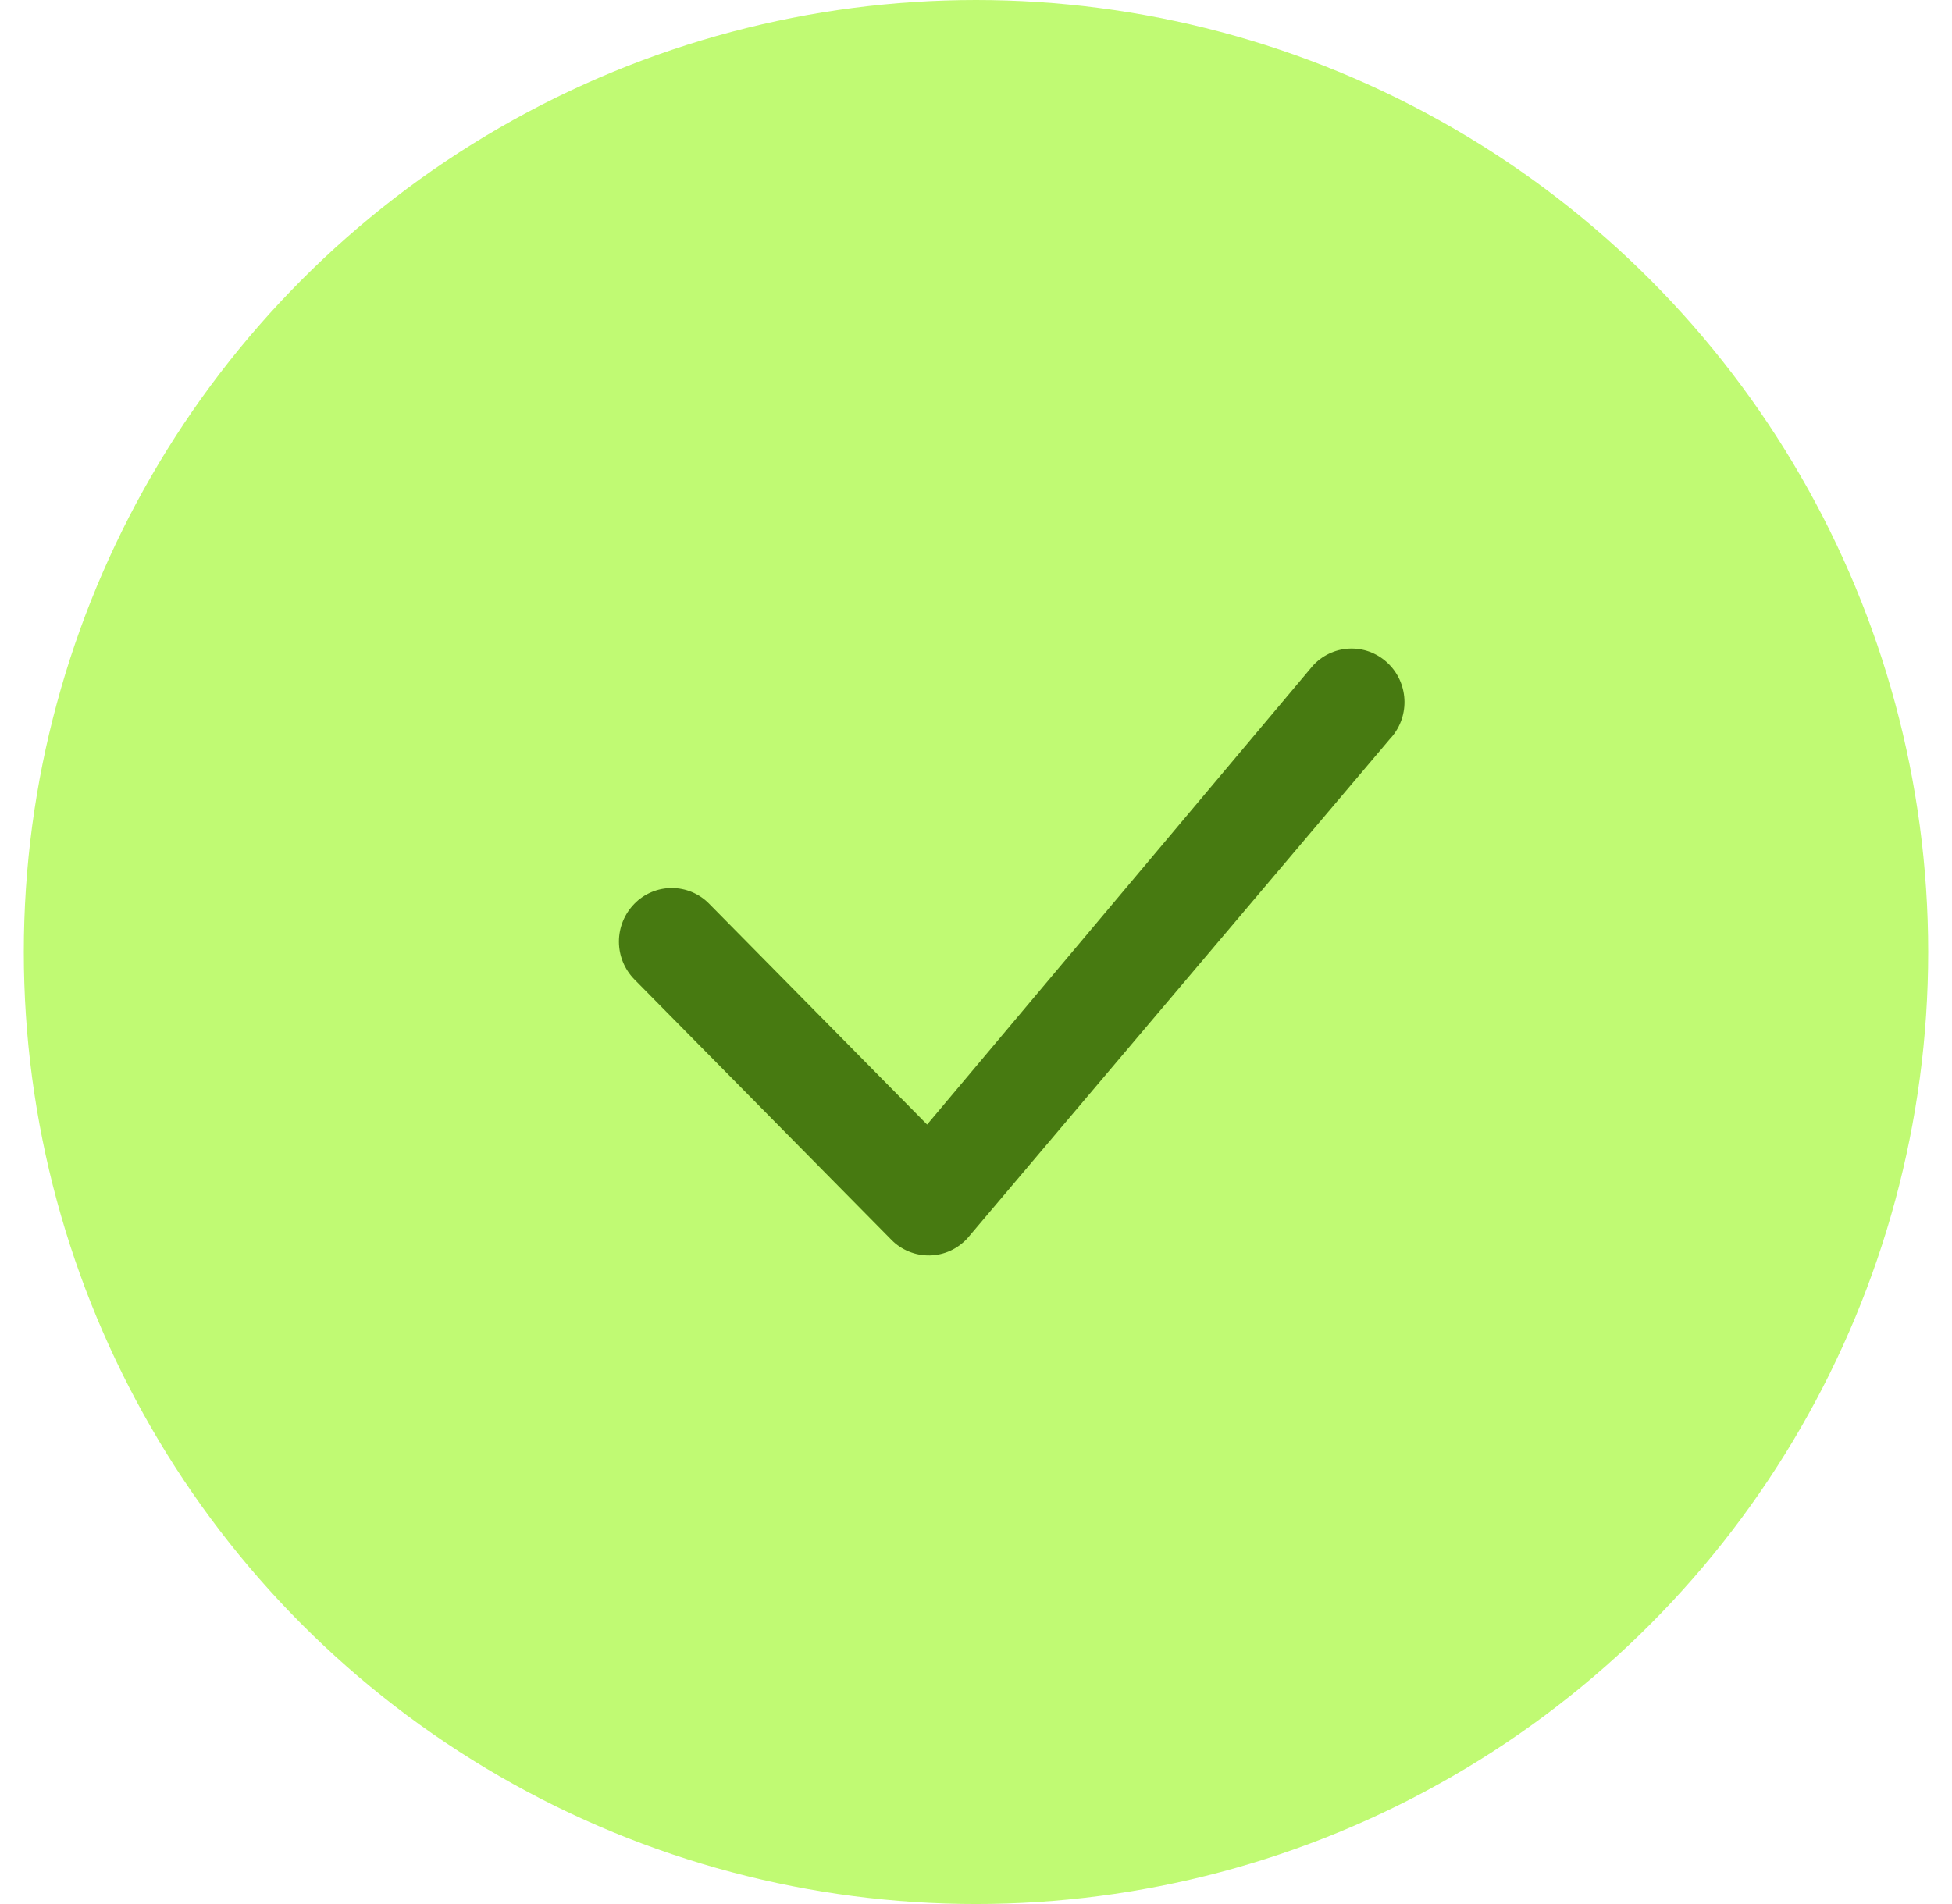 <svg width="41" height="40" viewBox="0 0 41 40" fill="none" xmlns="http://www.w3.org/2000/svg">
<g filter="url(#filter0_n_12008_14288)">
<circle cx="20.5" cy="20" r="20" fill="#C0FA73"/>
</g>
<path d="M27.603 13.955C27.706 13.851 27.828 13.768 27.963 13.711C28.098 13.654 28.242 13.625 28.389 13.625C28.535 13.625 28.68 13.654 28.814 13.711C28.949 13.768 29.071 13.851 29.174 13.955C29.603 14.388 29.609 15.089 29.189 15.53L20.319 26.015C20.218 26.125 20.096 26.214 19.96 26.276C19.824 26.338 19.677 26.371 19.527 26.374C19.377 26.377 19.229 26.349 19.09 26.292C18.952 26.236 18.826 26.152 18.722 26.045L13.325 20.576C13.117 20.364 13 20.078 13 19.781C13 19.484 13.117 19.198 13.325 18.986C13.427 18.881 13.549 18.799 13.684 18.742C13.819 18.685 13.964 18.656 14.11 18.656C14.256 18.656 14.401 18.685 14.536 18.742C14.671 18.799 14.793 18.881 14.895 18.986L19.473 23.625L27.573 13.988C27.583 13.976 27.593 13.965 27.603 13.955Z" fill="#477A11"/>
<defs>
<filter id="filter0_n_12008_14288" x="0.5" y="0" width="40" height="40" filterUnits="userSpaceOnUse" color-interpolation-filters="sRGB">
<feFlood flood-opacity="0" result="BackgroundImageFix"/>
<feBlend mode="normal" in="SourceGraphic" in2="BackgroundImageFix" result="shape"/>
<feTurbulence type="fractalNoise" baseFrequency="2.778 2.778" stitchTiles="stitch" numOctaves="3" result="noise" seed="8438" />
<feColorMatrix in="noise" type="luminanceToAlpha" result="alphaNoise" />
<feComponentTransfer in="alphaNoise" result="coloredNoise1">
<feFuncA type="discrete" tableValues="1 1 1 1 1 1 1 1 1 1 1 1 1 1 1 1 1 1 1 1 1 1 1 1 1 1 1 1 1 1 1 1 1 1 1 1 1 1 1 1 1 1 1 1 1 1 1 1 1 1 1 0 0 0 0 0 0 0 0 0 0 0 0 0 0 0 0 0 0 0 0 0 0 0 0 0 0 0 0 0 0 0 0 0 0 0 0 0 0 0 0 0 0 0 0 0 0 0 0 0 "/>
</feComponentTransfer>
<feComposite operator="in" in2="shape" in="coloredNoise1" result="noise1Clipped" />
<feFlood flood-color="rgba(255, 255, 255, 0.4)" result="color1Flood" />
<feComposite operator="in" in2="noise1Clipped" in="color1Flood" result="color1" />
<feMerge result="effect1_noise_12008_14288">
<feMergeNode in="shape" />
<feMergeNode in="color1" />
</feMerge>
</filter>
</defs>
</svg>
